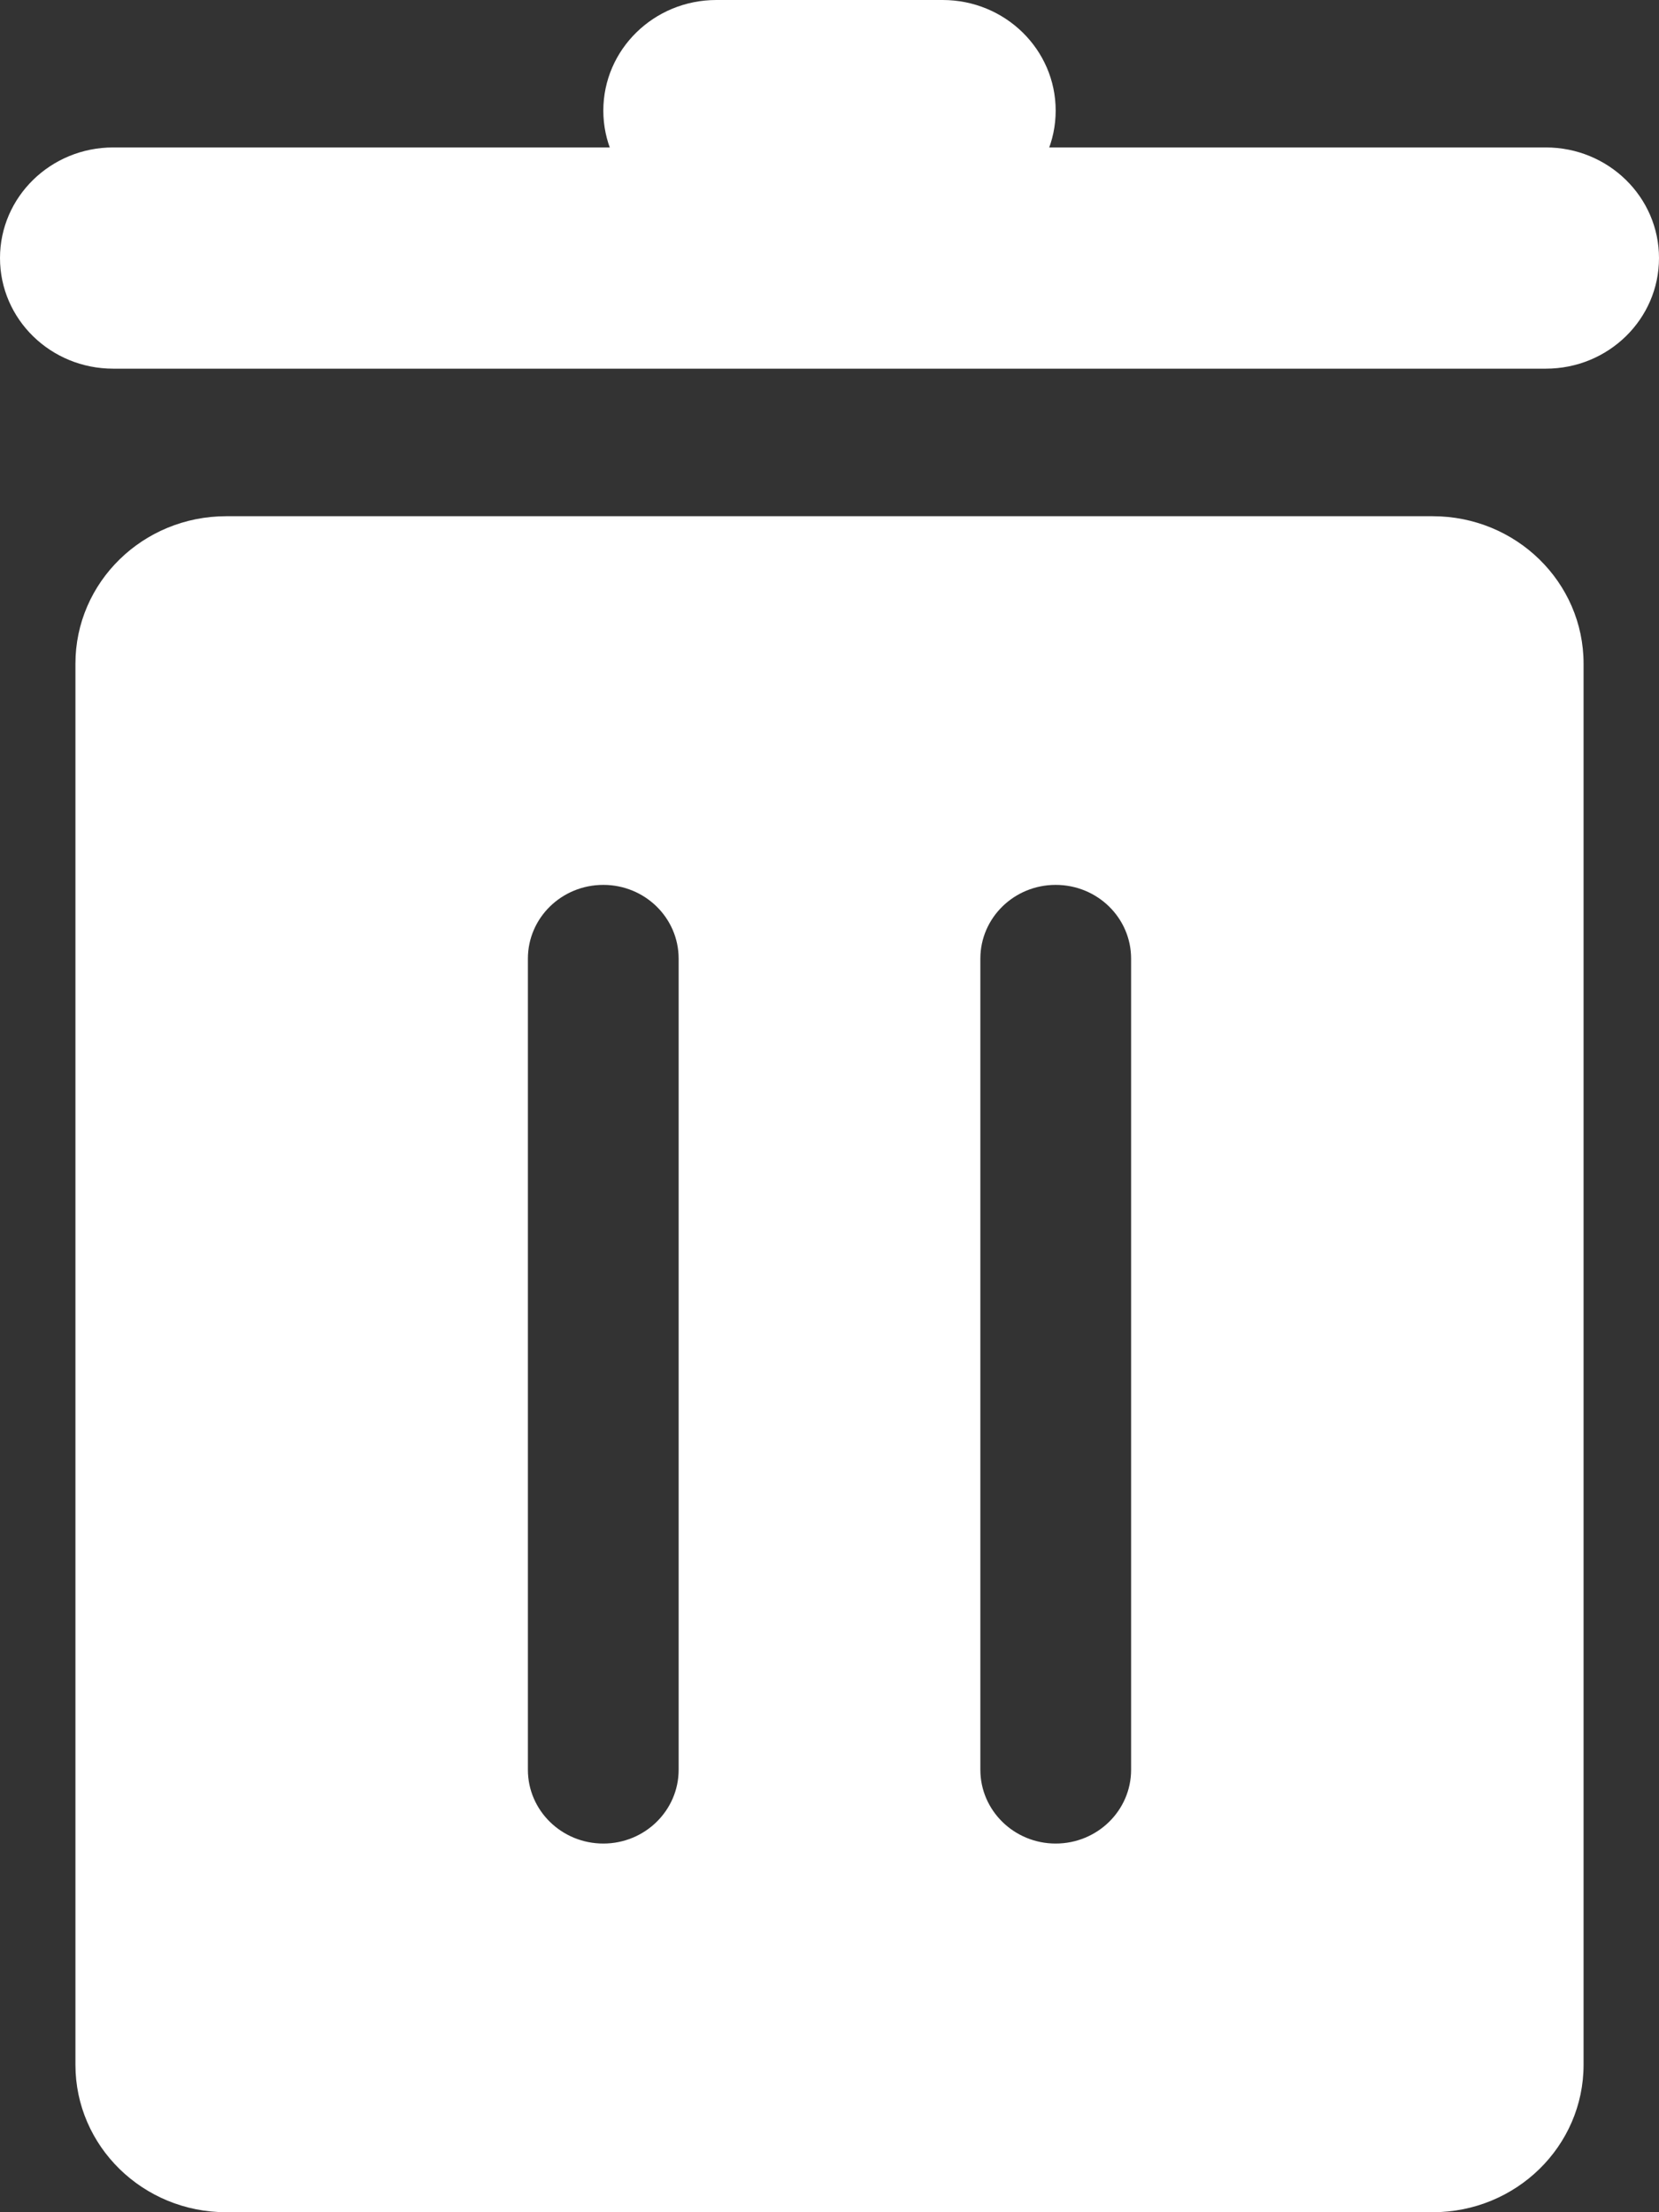<svg width="15" height="20" viewBox="0 0 15 20" fill="none" xmlns="http://www.w3.org/2000/svg">
<rect x="0" y="0" width="15" height="20" fill="#333333" stroke="none"/>
<path d="M0 2.333C0 1.781 0.458 1.333 1.023 1.333H13.977C14.542 1.333 15 1.781 15 2.333C15 2.886 14.542 3.333 13.977 3.333H1.023C0.458 3.333 0 2.886 0 2.333Z" fill="white"/>
<path fill-rule="evenodd" clip-rule="evenodd" d="M0.682 6C0.682 5.264 1.292 4.667 2.045 4.667H12.954C13.708 4.667 14.318 5.264 14.318 6V18.667C14.318 19.403 13.708 20 12.954 20H2.045C1.292 20 0.682 19.403 0.682 18.667V6ZM5.455 16.667C5.078 16.667 4.773 16.368 4.773 16L4.773 8.667C4.773 8.298 5.078 8 5.455 8C5.831 8 6.136 8.298 6.136 8.667V16C6.136 16.368 5.831 16.667 5.455 16.667ZM8.864 16C8.864 16.368 9.169 16.667 9.545 16.667C9.922 16.667 10.227 16.368 10.227 16V8.667C10.227 8.298 9.922 8 9.545 8C9.169 8 8.864 8.298 8.864 8.667V16Z" fill="white"/>
<path d="M5.455 1C5.455 0.448 5.912 0 6.477 0H8.523C9.088 0 9.545 0.448 9.545 1C9.545 1.552 9.088 2 8.523 2H6.477C5.912 2 5.455 1.552 5.455 1Z" fill="white"/>
</svg>
